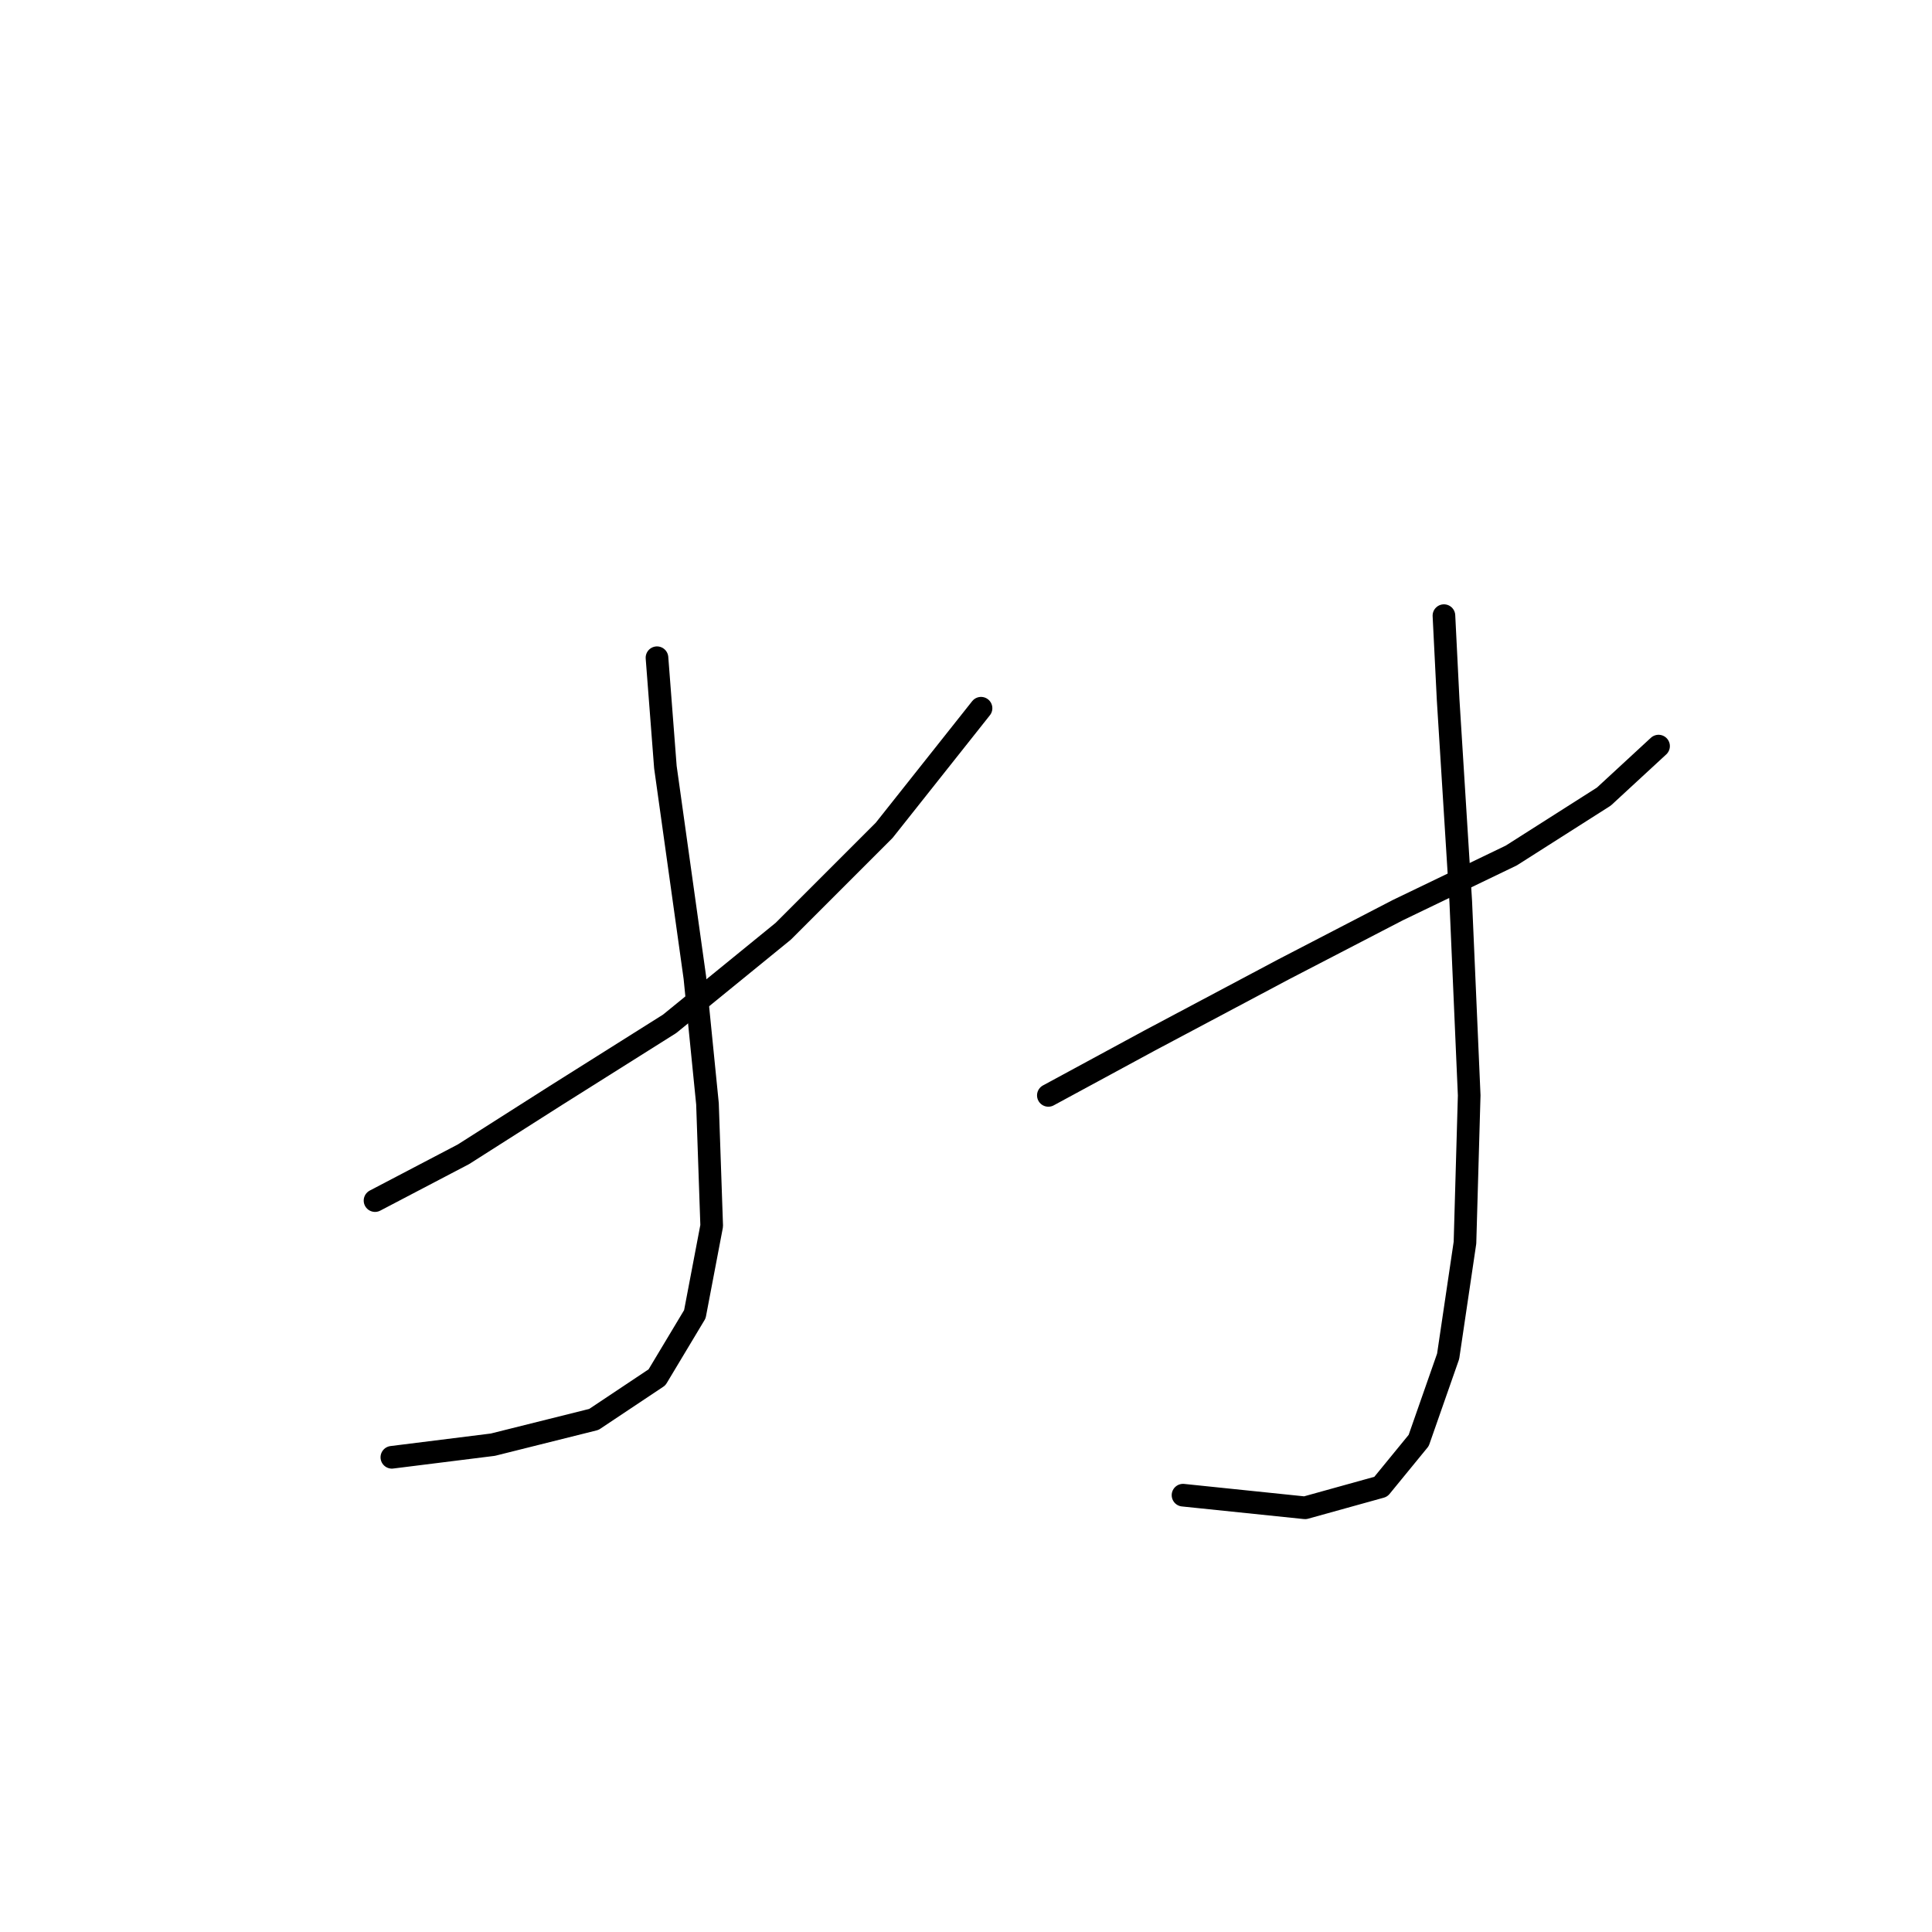 <?xml version="1.0" standalone="no"?>
    <svg width="256" height="256" xmlns="http://www.w3.org/2000/svg" version="1.1">
    <polyline stroke="black" stroke-width="3" stroke-linecap="round" fill="transparent" stroke-linejoin="round" points="49.693 159.085 61.403 152.952 73.671 145.145 88.727 135.665 103.782 123.398 117.165 110.015 129.991 93.844 129.991 93.844 " />
        <polyline stroke="black" stroke-width="3" stroke-linecap="round" fill="transparent" stroke-linejoin="round" points="87.054 87.152 88.169 101.65 92.072 129.531 93.745 146.26 94.303 162.431 92.072 174.141 87.054 182.505 78.689 188.082 65.307 191.427 51.924 193.1 51.924 193.1 " />
        <polyline stroke="black" stroke-width="3" stroke-linecap="round" fill="transparent" stroke-linejoin="round" points="138.912 145.145 152.295 137.896 170.139 128.416 185.195 120.61 200.251 113.36 212.518 105.554 219.767 98.862 219.767 98.862 " />
        <polyline stroke="black" stroke-width="3" stroke-linecap="round" fill="transparent" stroke-linejoin="round" points="191.329 81.576 191.886 92.729 193.559 119.494 194.675 145.145 194.117 164.662 191.886 179.717 187.983 190.87 182.964 197.004 172.927 199.792 156.756 198.119 156.756 198.119 " />
        </svg>